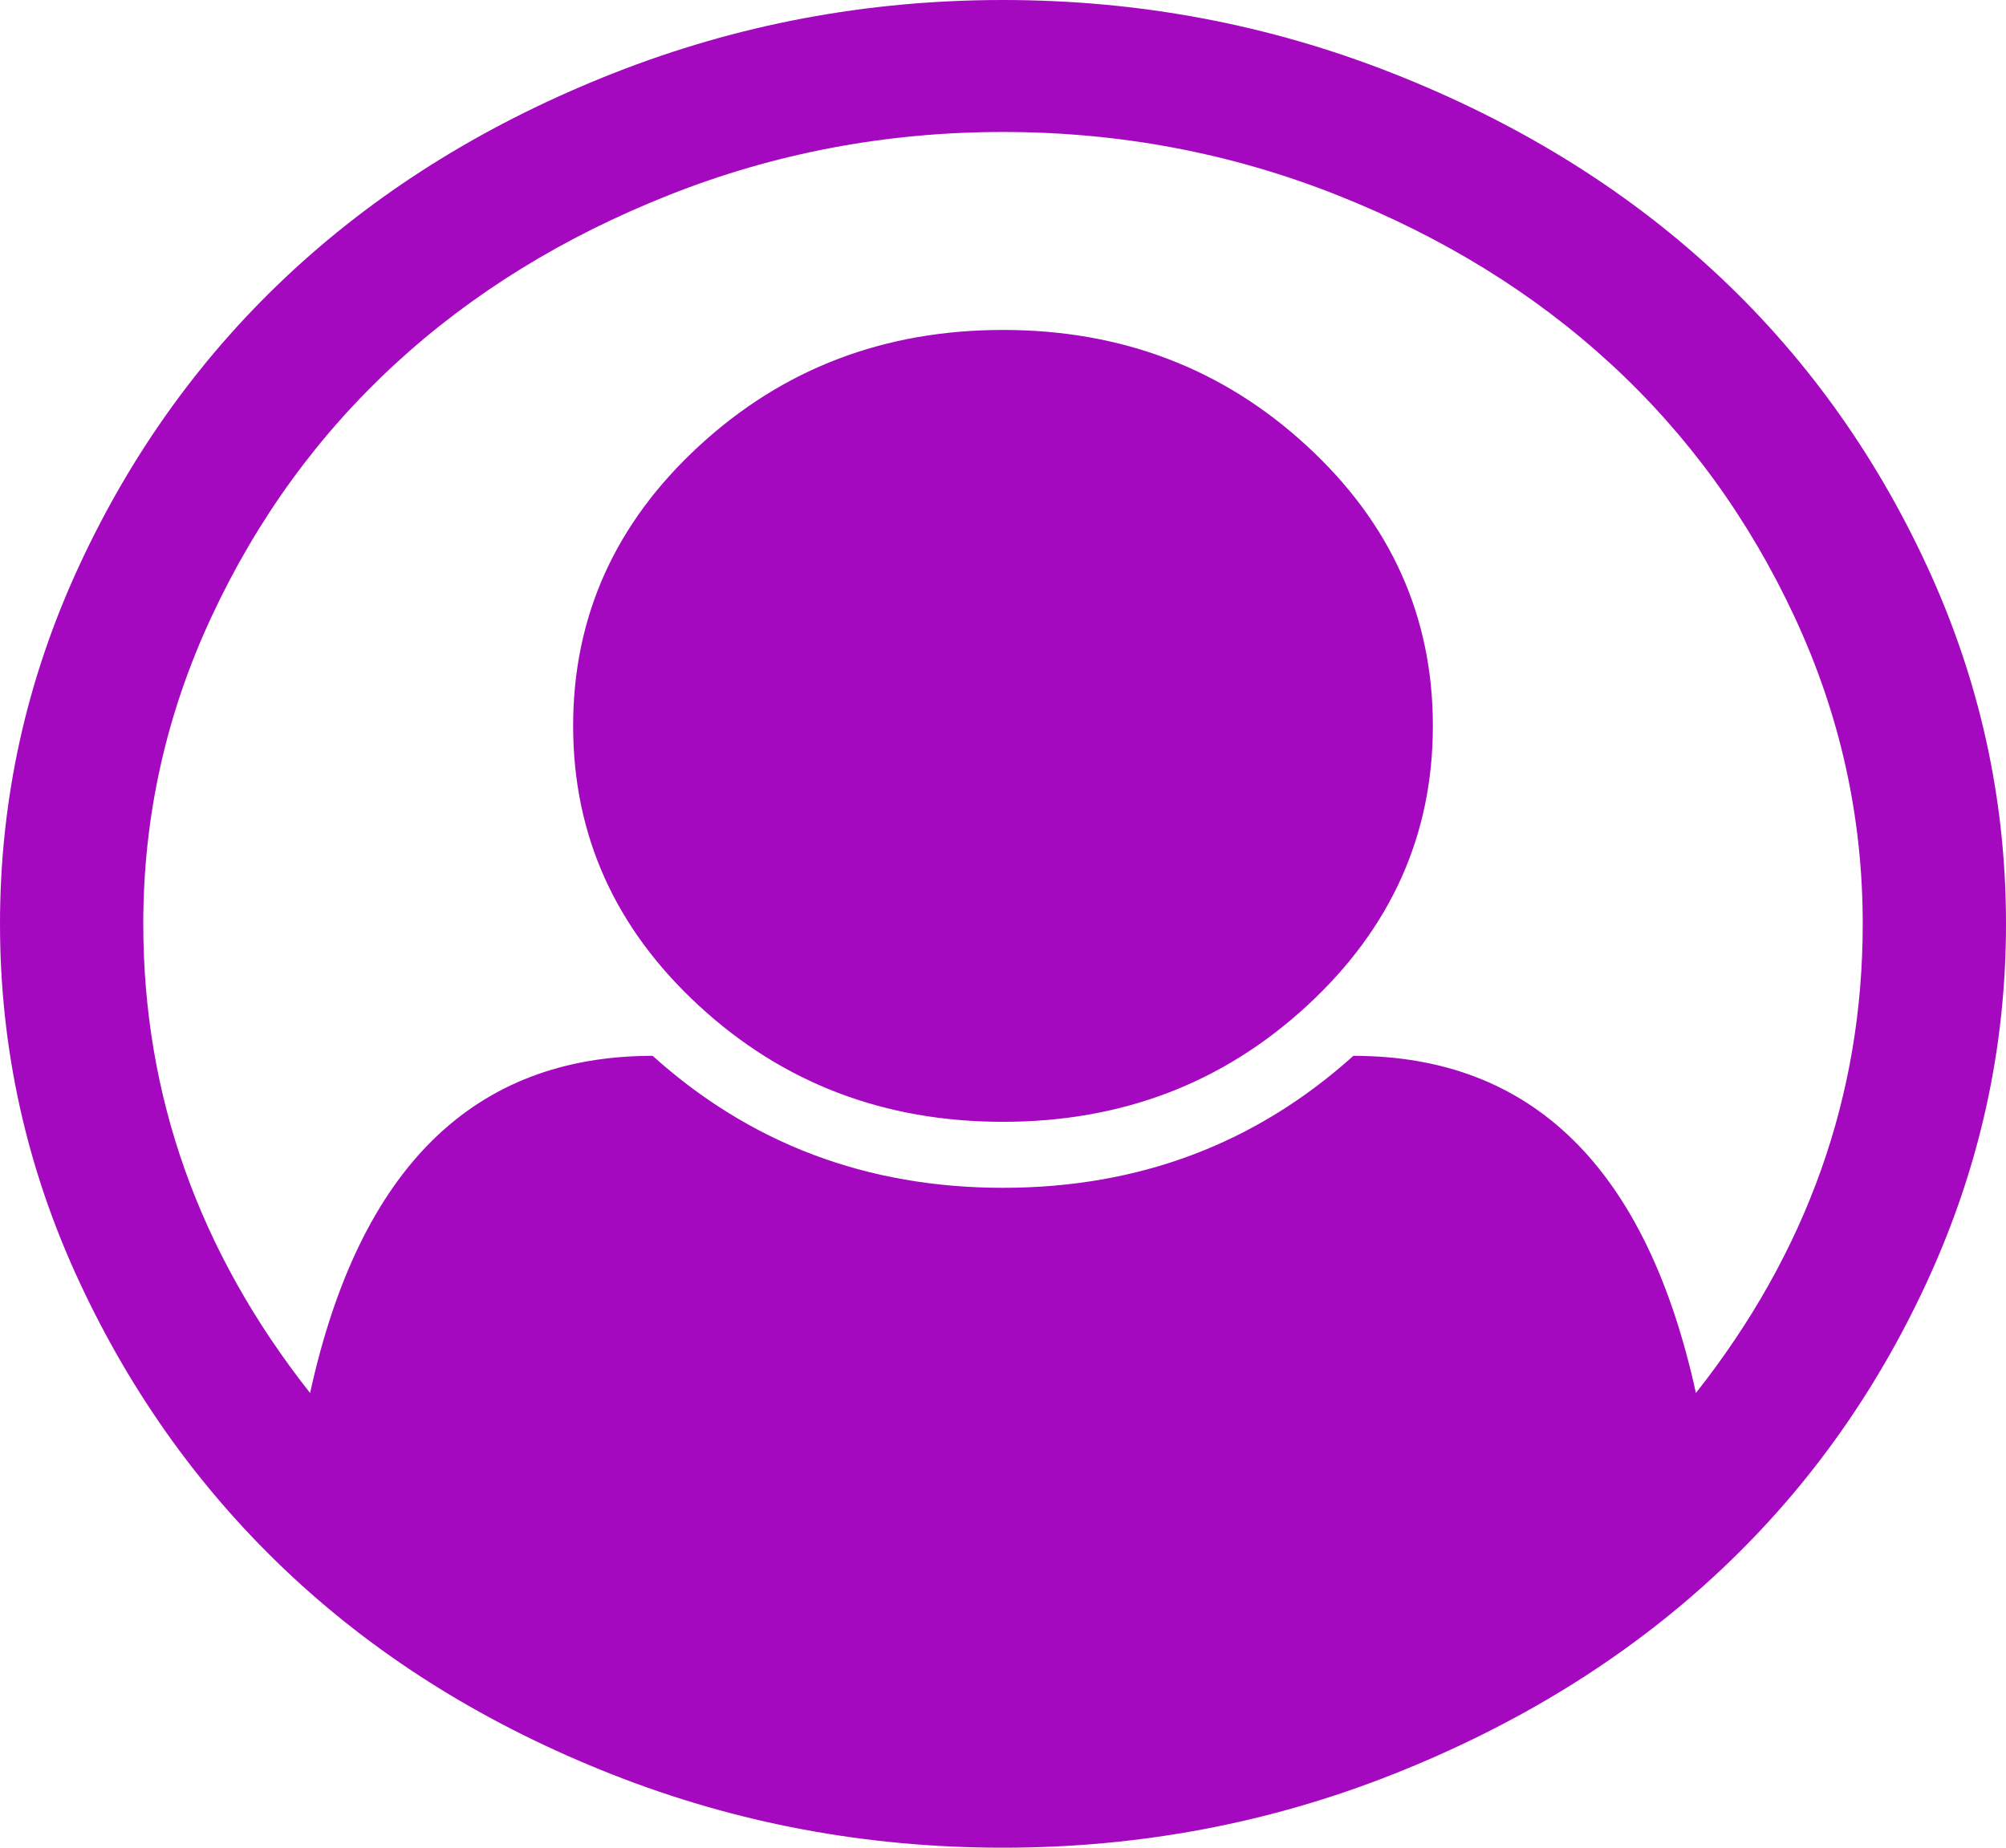 ﻿<?xml version="1.0" encoding="utf-8"?>
<svg version="1.1" xmlns:xlink="http://www.w3.org/1999/xlink" width="38px" height="35px" xmlns="http://www.w3.org/2000/svg">
  <g transform="matrix(1 0 0 1 -118 -29 )">
    <path d="M 11.621 1.387  C 13.967 0.462  16.427 0  19 0  C 21.573 0  24.033 0.462  26.379 1.387  C 28.726 2.311  30.748 3.555  32.444 5.117  C 34.141 6.68  35.491 8.542  36.494 10.703  C 37.498 12.865  38 15.13  38 17.5  C 38 19.857  37.502 22.116  36.505 24.277  C 35.508 26.439  34.162 28.301  32.465 29.863  C 30.769 31.426  28.747 32.673  26.401 33.604  C 24.054 34.535  21.587 35  19 35  C 16.413 35  13.946 34.538  11.599 33.613  C 9.253 32.689  7.235 31.442  5.545 29.873  C 3.856 28.304  2.509 26.442  1.506 24.287  C 0.502 22.132  0 19.87  0 17.5  C 0 15.13  0.502 12.865  1.506 10.703  C 2.509 8.542  3.859 6.68  5.556 5.117  C 7.252 3.555  9.274 2.311  11.621 1.387  Z M 25.637 20  C 29.03 20  31.193 22.129  32.126 26.387  C 34.233 23.717  35.286 20.755  35.286 17.5  C 35.286 15.469  34.855 13.529  33.992 11.68  C 33.13 9.831  31.971 8.236  30.515 6.895  C 29.058 5.553  27.327 4.486  25.319 3.691  C 23.312 2.897  21.205 2.5  19 2.5  C 16.795 2.5  14.688 2.897  12.681 3.691  C 10.673 4.486  8.942 5.553  7.485 6.895  C 6.029 8.236  4.87 9.831  4.008 11.68  C 3.145 13.529  2.714 15.469  2.714 17.5  C 2.714 20.755  3.767 23.717  5.874 26.387  C 6.807 22.129  8.97 20  12.363 20  C 14.215 21.667  16.427 22.5  19 22.5  C 21.573 22.5  23.785 21.667  25.637 20  Z M 24.757 19.053  C 26.348 17.588  27.143 15.82  27.143 13.75  C 27.143 11.68  26.348 9.912  24.757 8.447  C 23.167 6.982  21.248 6.25  19 6.25  C 16.752 6.25  14.833 6.982  13.243 8.447  C 11.652 9.912  10.857 11.68  10.857 13.75  C 10.857 15.82  11.652 17.588  13.243 19.053  C 14.833 20.518  16.752 21.25  19 21.25  C 21.248 21.25  23.167 20.518  24.757 19.053  Z " fill-rule="nonzero" fill="#a408bf" stroke="none" transform="matrix(1 0 0 1 118 29 )" />
  </g>
</svg>